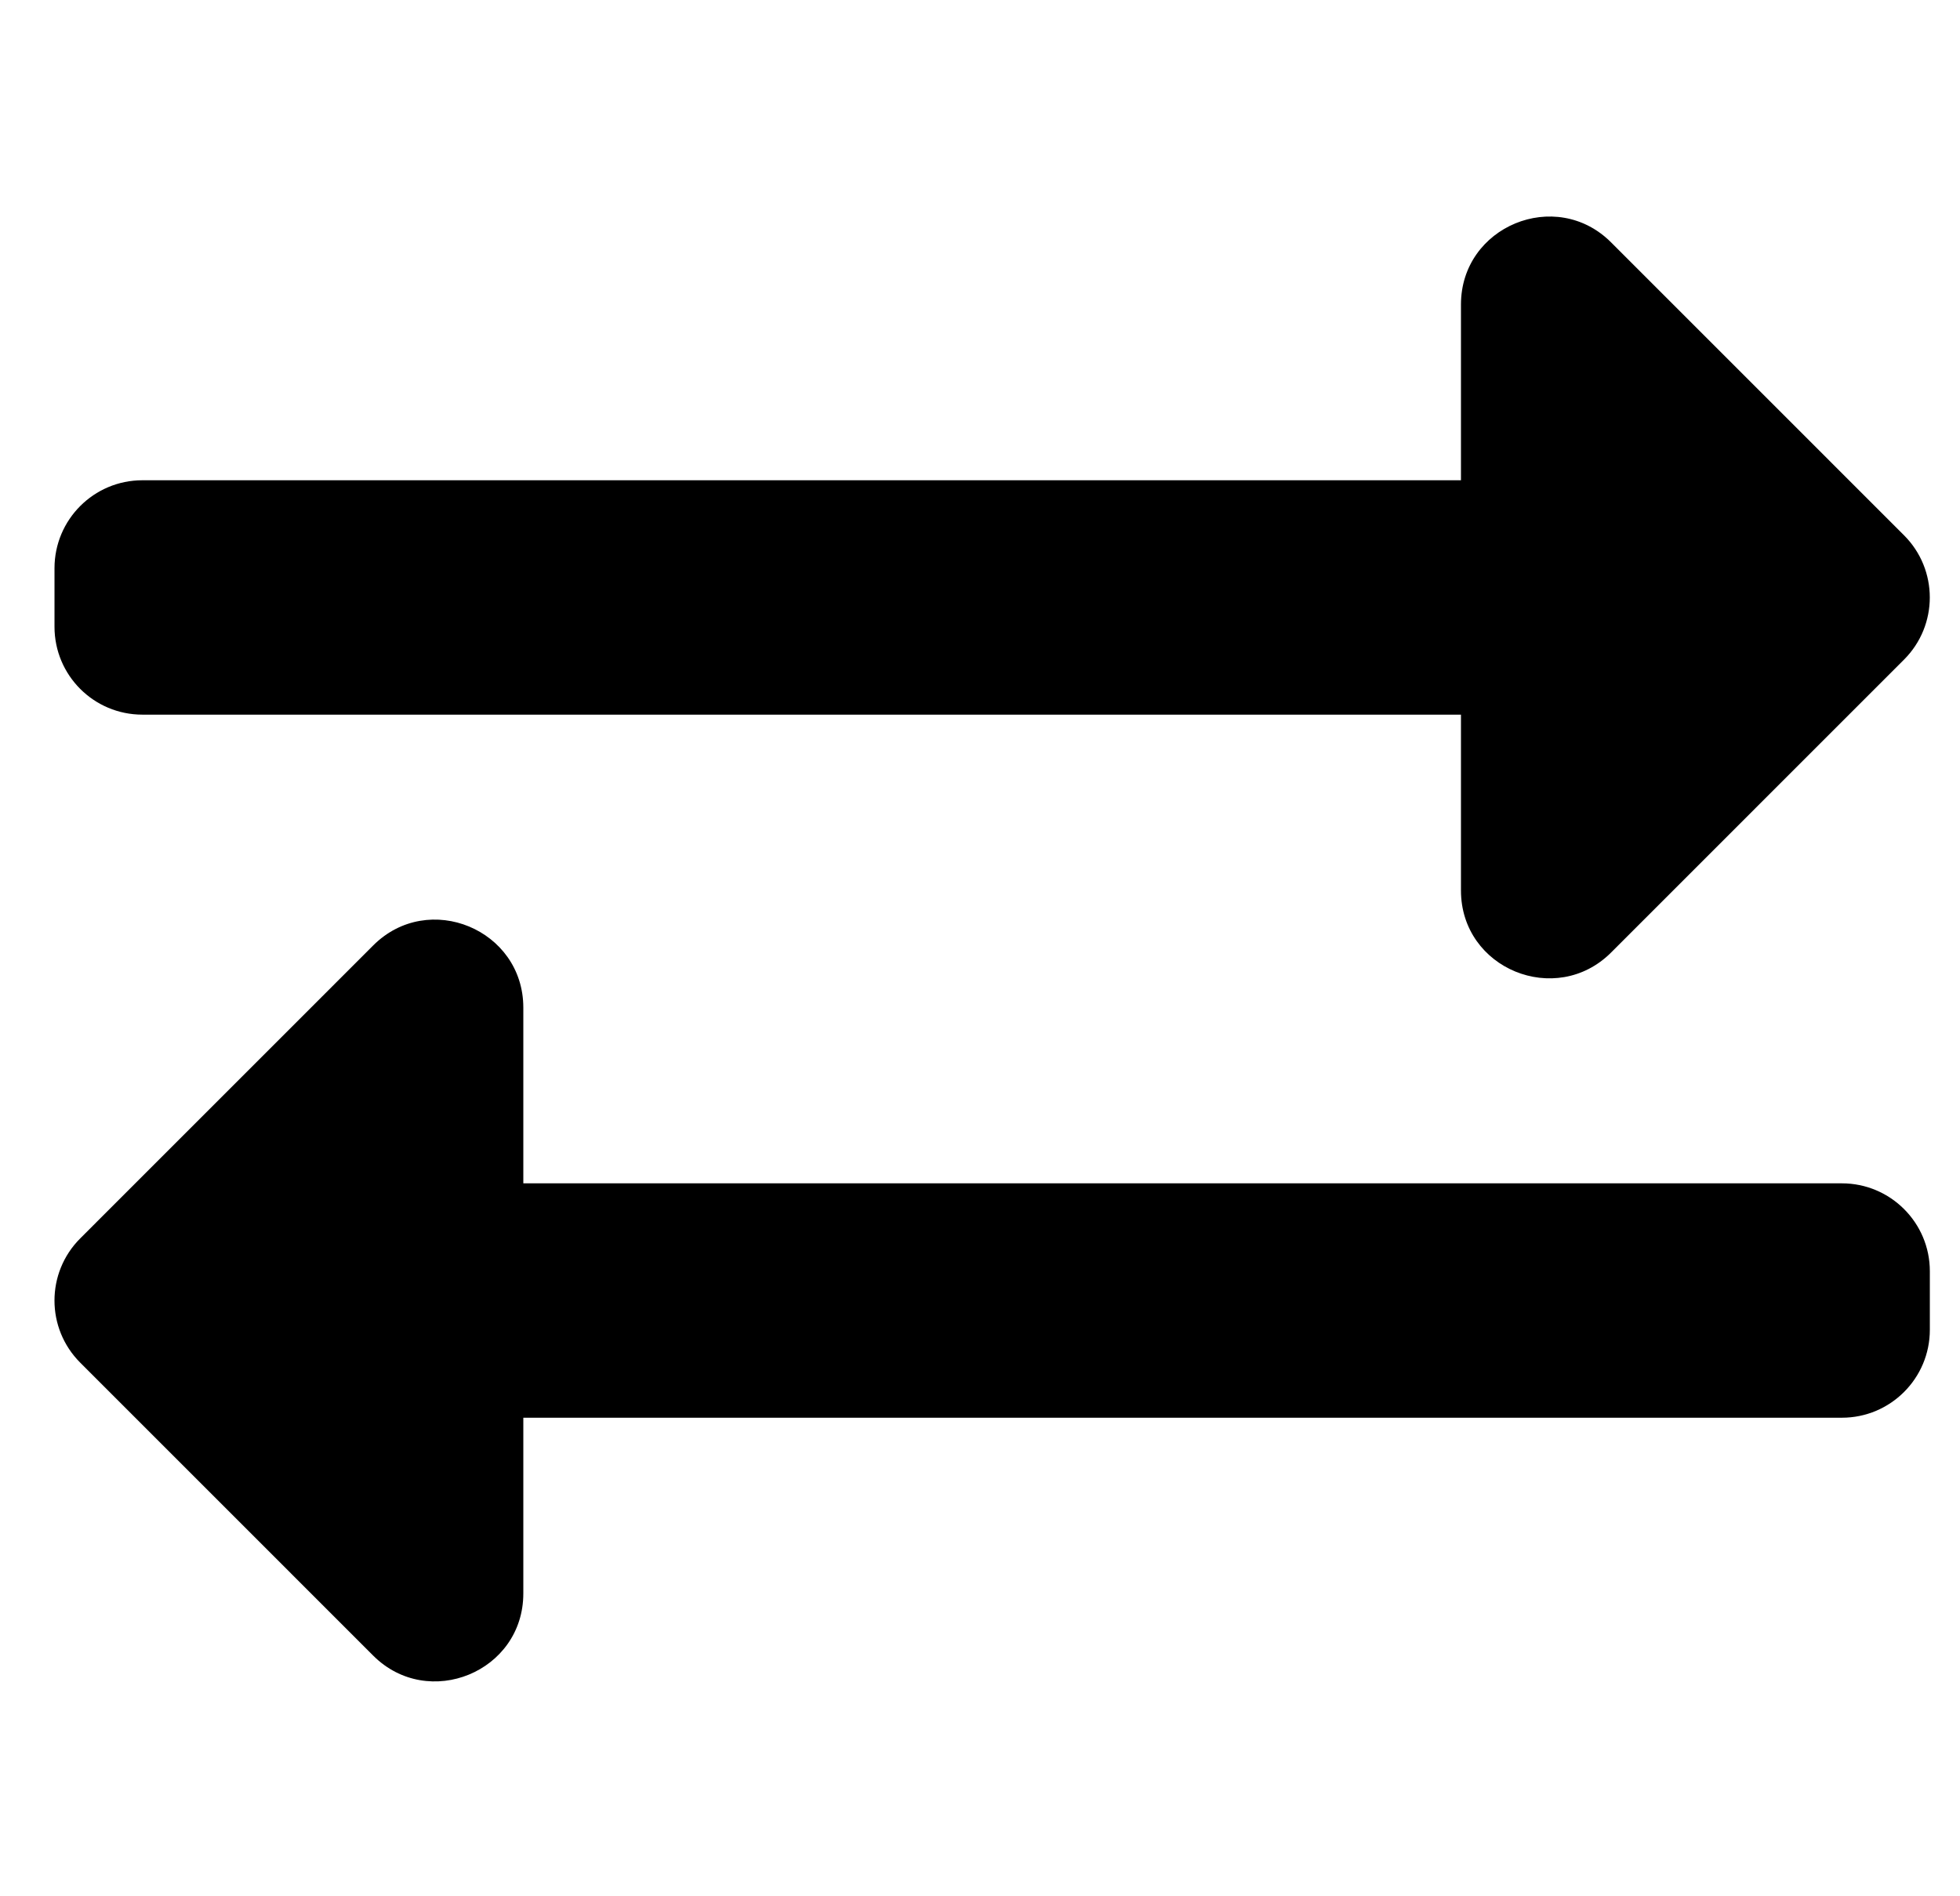 <svg width="31" height="30" viewBox="0 0 31 30" fill="none" xmlns="http://www.w3.org/2000/svg">
<g clip-path="url(#clip0_201_5381)">
<path d="M0.862 9.916V8.989C0.862 8.221 1.484 7.598 2.252 7.598H23.107V4.818C23.107 3.58 24.608 2.961 25.481 3.834L30.115 8.469C30.658 9.012 30.658 9.892 30.115 10.435L25.481 15.07C24.611 15.939 23.107 15.33 23.107 14.087V11.306H2.252C1.484 11.306 0.862 10.684 0.862 9.916ZM29.132 18.721H8.277V15.941C8.277 14.706 6.779 14.082 5.903 14.957L1.269 19.592C0.726 20.135 0.726 21.015 1.269 21.558L5.903 26.193C6.774 27.063 8.277 26.451 8.277 25.209V22.429H29.132C29.9 22.429 30.523 21.806 30.523 21.038V20.111C30.523 19.344 29.9 18.721 29.132 18.721Z" fill="black"/>
</g>
<defs>
<clipPath id="clip0_201_5381">
<rect width="29.661" height="29.661" fill="white" transform="translate(0.862 0.183)"/>
</clipPath>
</defs>
</svg>
